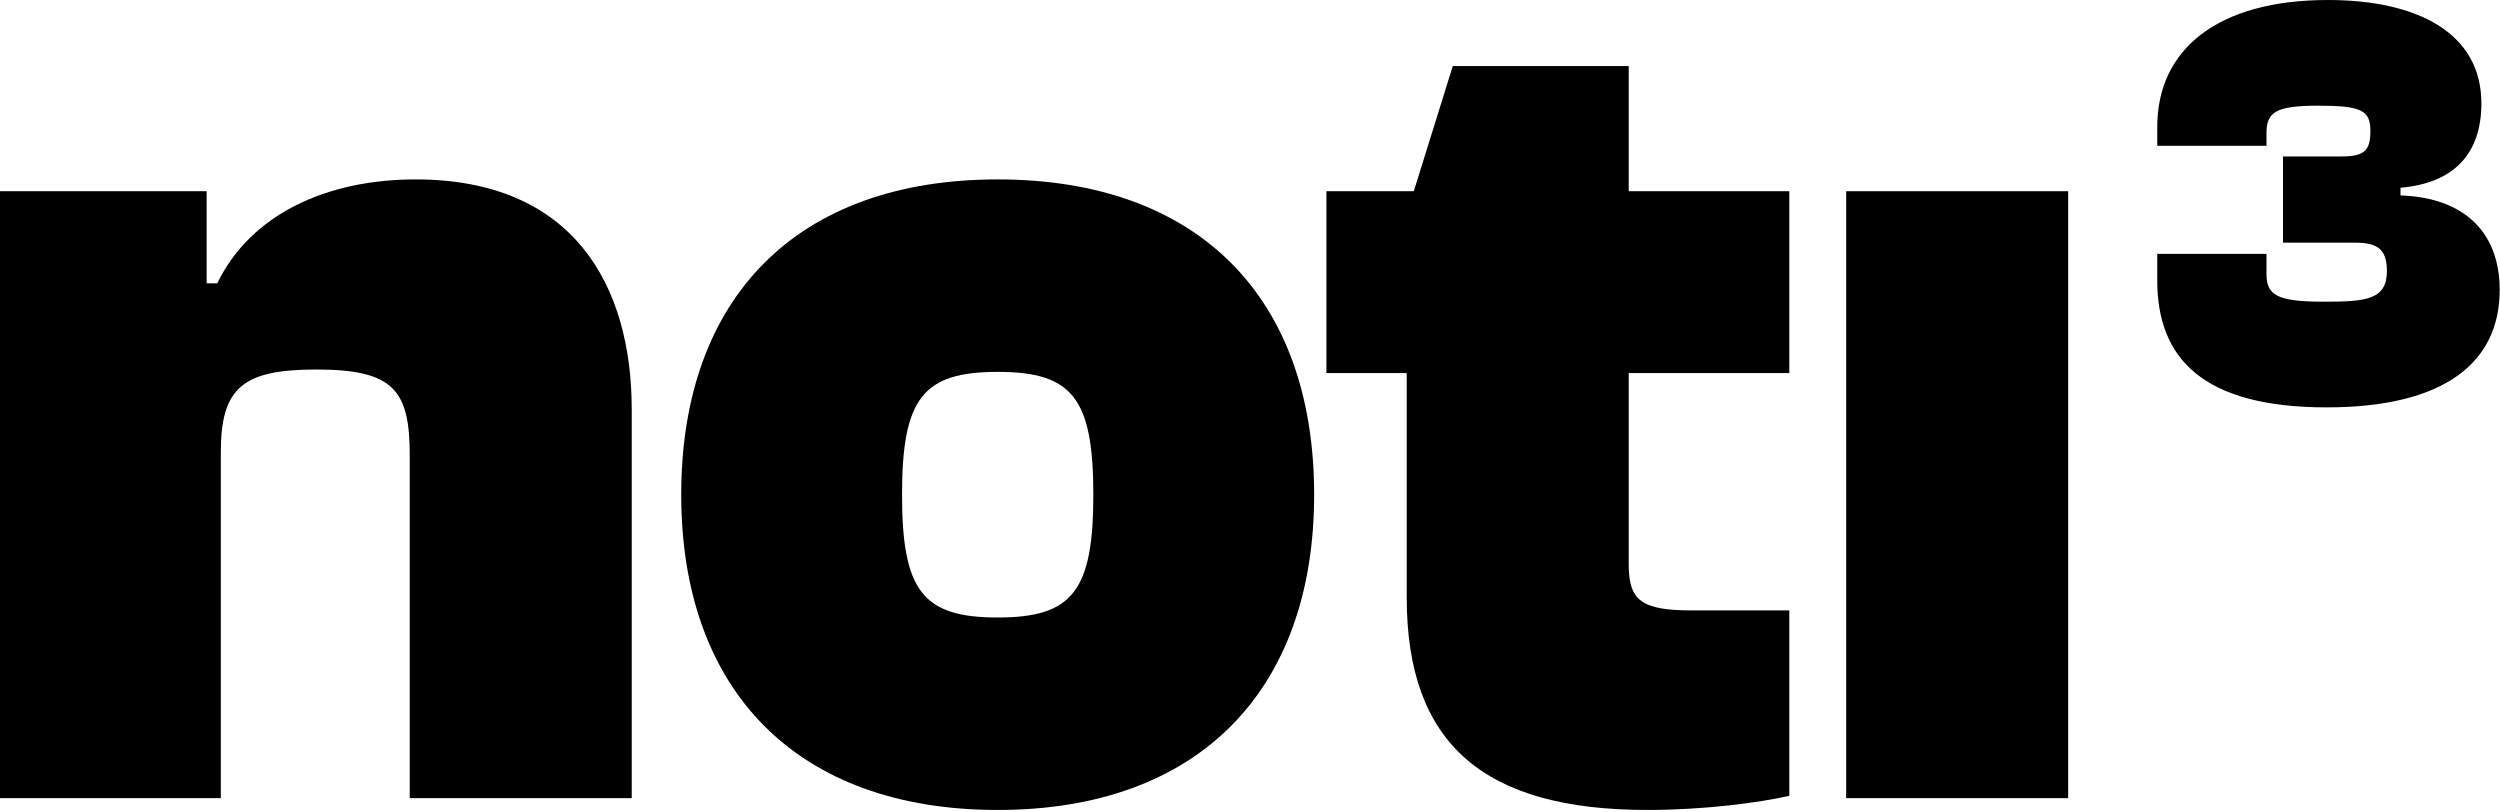 <svg width="271" height="88" viewBox="0 0 271 88" fill="none" xmlns="http://www.w3.org/2000/svg">
<path d="M252.214 44.16C238.774 44.16 233.846 38.848 233.846 30.4V27.52H245.686V29.696C245.686 32 246.838 32.704 251.894 32.704C256.438 32.704 258.742 32.512 258.742 29.376C258.742 26.944 257.654 26.304 255.222 26.304H247.478V16.96H253.75C256.246 16.96 256.95 16.384 256.95 14.208C256.95 11.968 255.99 11.456 251.318 11.456C246.646 11.456 245.686 12.16 245.686 14.464V15.808H233.846V13.76C233.846 5.312 240.438 0 252.342 0C262.07 0 268.982 3.584 268.982 11.2C268.982 16.576 266.102 19.84 260.214 20.352V21.184C267.446 21.44 270.966 25.472 270.966 31.424C270.966 39.36 264.886 44.16 252.214 44.16Z" fill="black"/>
<path d="M23.936 86.52H0V20.728H22.4V30.712H23.552C27.136 23.288 35.328 19.448 45.056 19.448C62.08 19.448 68.48 30.84 68.48 44.408V86.52H44.416V49.4C44.416 42.36 42.752 40.056 34.304 40.056C26.368 40.056 23.936 41.976 23.936 49.016V86.52Z" fill="black"/>
<path d="M108.149 87.8C86.389 87.8 73.845 74.872 73.845 53.624C73.845 32.248 86.389 19.448 108.149 19.448C129.909 19.448 142.453 32.248 142.453 53.624C142.453 74.872 129.909 87.8 108.149 87.8ZM108.149 66.936C116.213 66.936 118.517 64.12 118.517 53.624C118.517 43.128 116.213 40.312 108.149 40.312C100.085 40.312 97.781 43.128 97.781 53.624C97.781 64.12 100.085 66.936 108.149 66.936Z" fill="black"/>
<path d="M178.601 87.8C160.809 87.8 152.489 80.632 152.489 64.76V40.44H143.785V20.728H153.257L157.481 7.16H176.553V20.728H193.961V40.44H176.553V61.176C176.553 65.144 177.961 66.168 183.465 66.168H193.961V86.264C190.633 87.032 184.617 87.8 178.601 87.8Z" fill="black"/>
<path d="M224.189 86.52H200.125V20.728H224.189V86.52Z" fill="black"/>
</svg>
